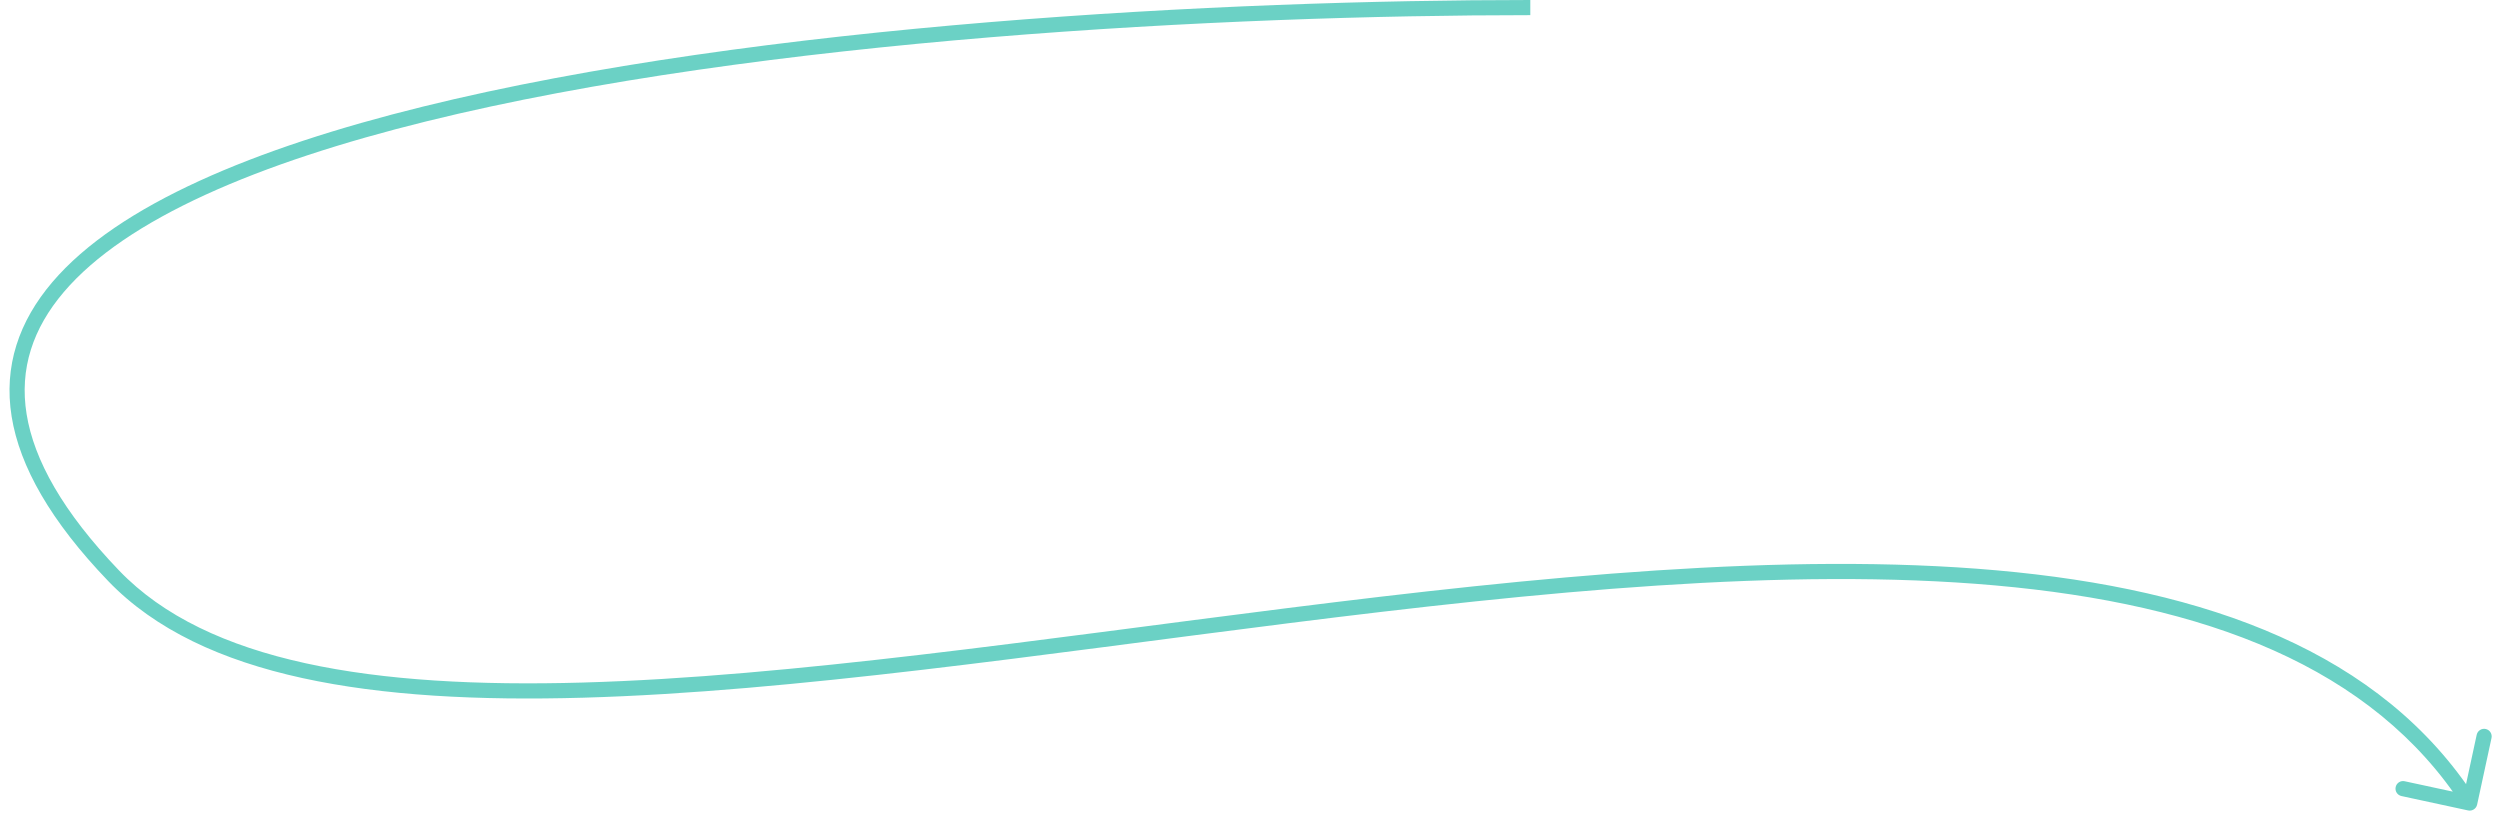 <svg width="165" height="54" viewBox="0 0 165 54" fill="none" xmlns="http://www.w3.org/2000/svg">
<path d="M7.5 38.001L7.139 38.347L7.5 38.001ZM162.895 53.489C163.165 53.547 163.431 53.376 163.49 53.106L164.44 48.707C164.498 48.437 164.326 48.171 164.057 48.113C163.787 48.055 163.521 48.226 163.462 48.496L162.618 52.406L158.708 51.562C158.438 51.503 158.172 51.675 158.114 51.945C158.055 52.215 158.227 52.481 158.497 52.539L162.895 53.489ZM101 -0C81.023 -0 50.095 1.558 27.899 7.04C22.347 8.411 17.328 10.031 13.156 11.94C8.99 13.847 5.636 16.057 3.45 18.626C1.251 21.211 0.233 24.163 0.768 27.492C1.3 30.795 3.352 34.402 7.139 38.347L7.861 37.655C4.145 33.783 2.242 30.355 1.756 27.333C1.273 24.336 2.172 21.671 4.212 19.274C6.264 16.862 9.471 14.727 13.572 12.849C17.668 10.975 22.623 9.373 28.139 8.01C50.214 2.558 81.043 1 101 1L101 -0ZM7.139 38.347C10.232 41.569 14.635 43.587 19.96 44.753C25.287 45.92 31.577 46.244 38.491 46.048C52.312 45.656 68.74 43.182 85.125 41.122C101.535 39.059 117.907 37.41 131.698 38.639C145.499 39.869 156.582 43.968 162.581 53.271L163.421 52.729C157.169 43.032 145.69 38.882 131.787 37.643C117.875 36.403 101.404 38.068 85 40.13C68.572 42.195 52.22 44.658 38.462 45.048C31.587 45.243 25.389 44.919 20.174 43.776C14.959 42.634 10.768 40.683 7.861 37.655L7.139 38.347Z" fill="#6BD1C5"/>
</svg>
